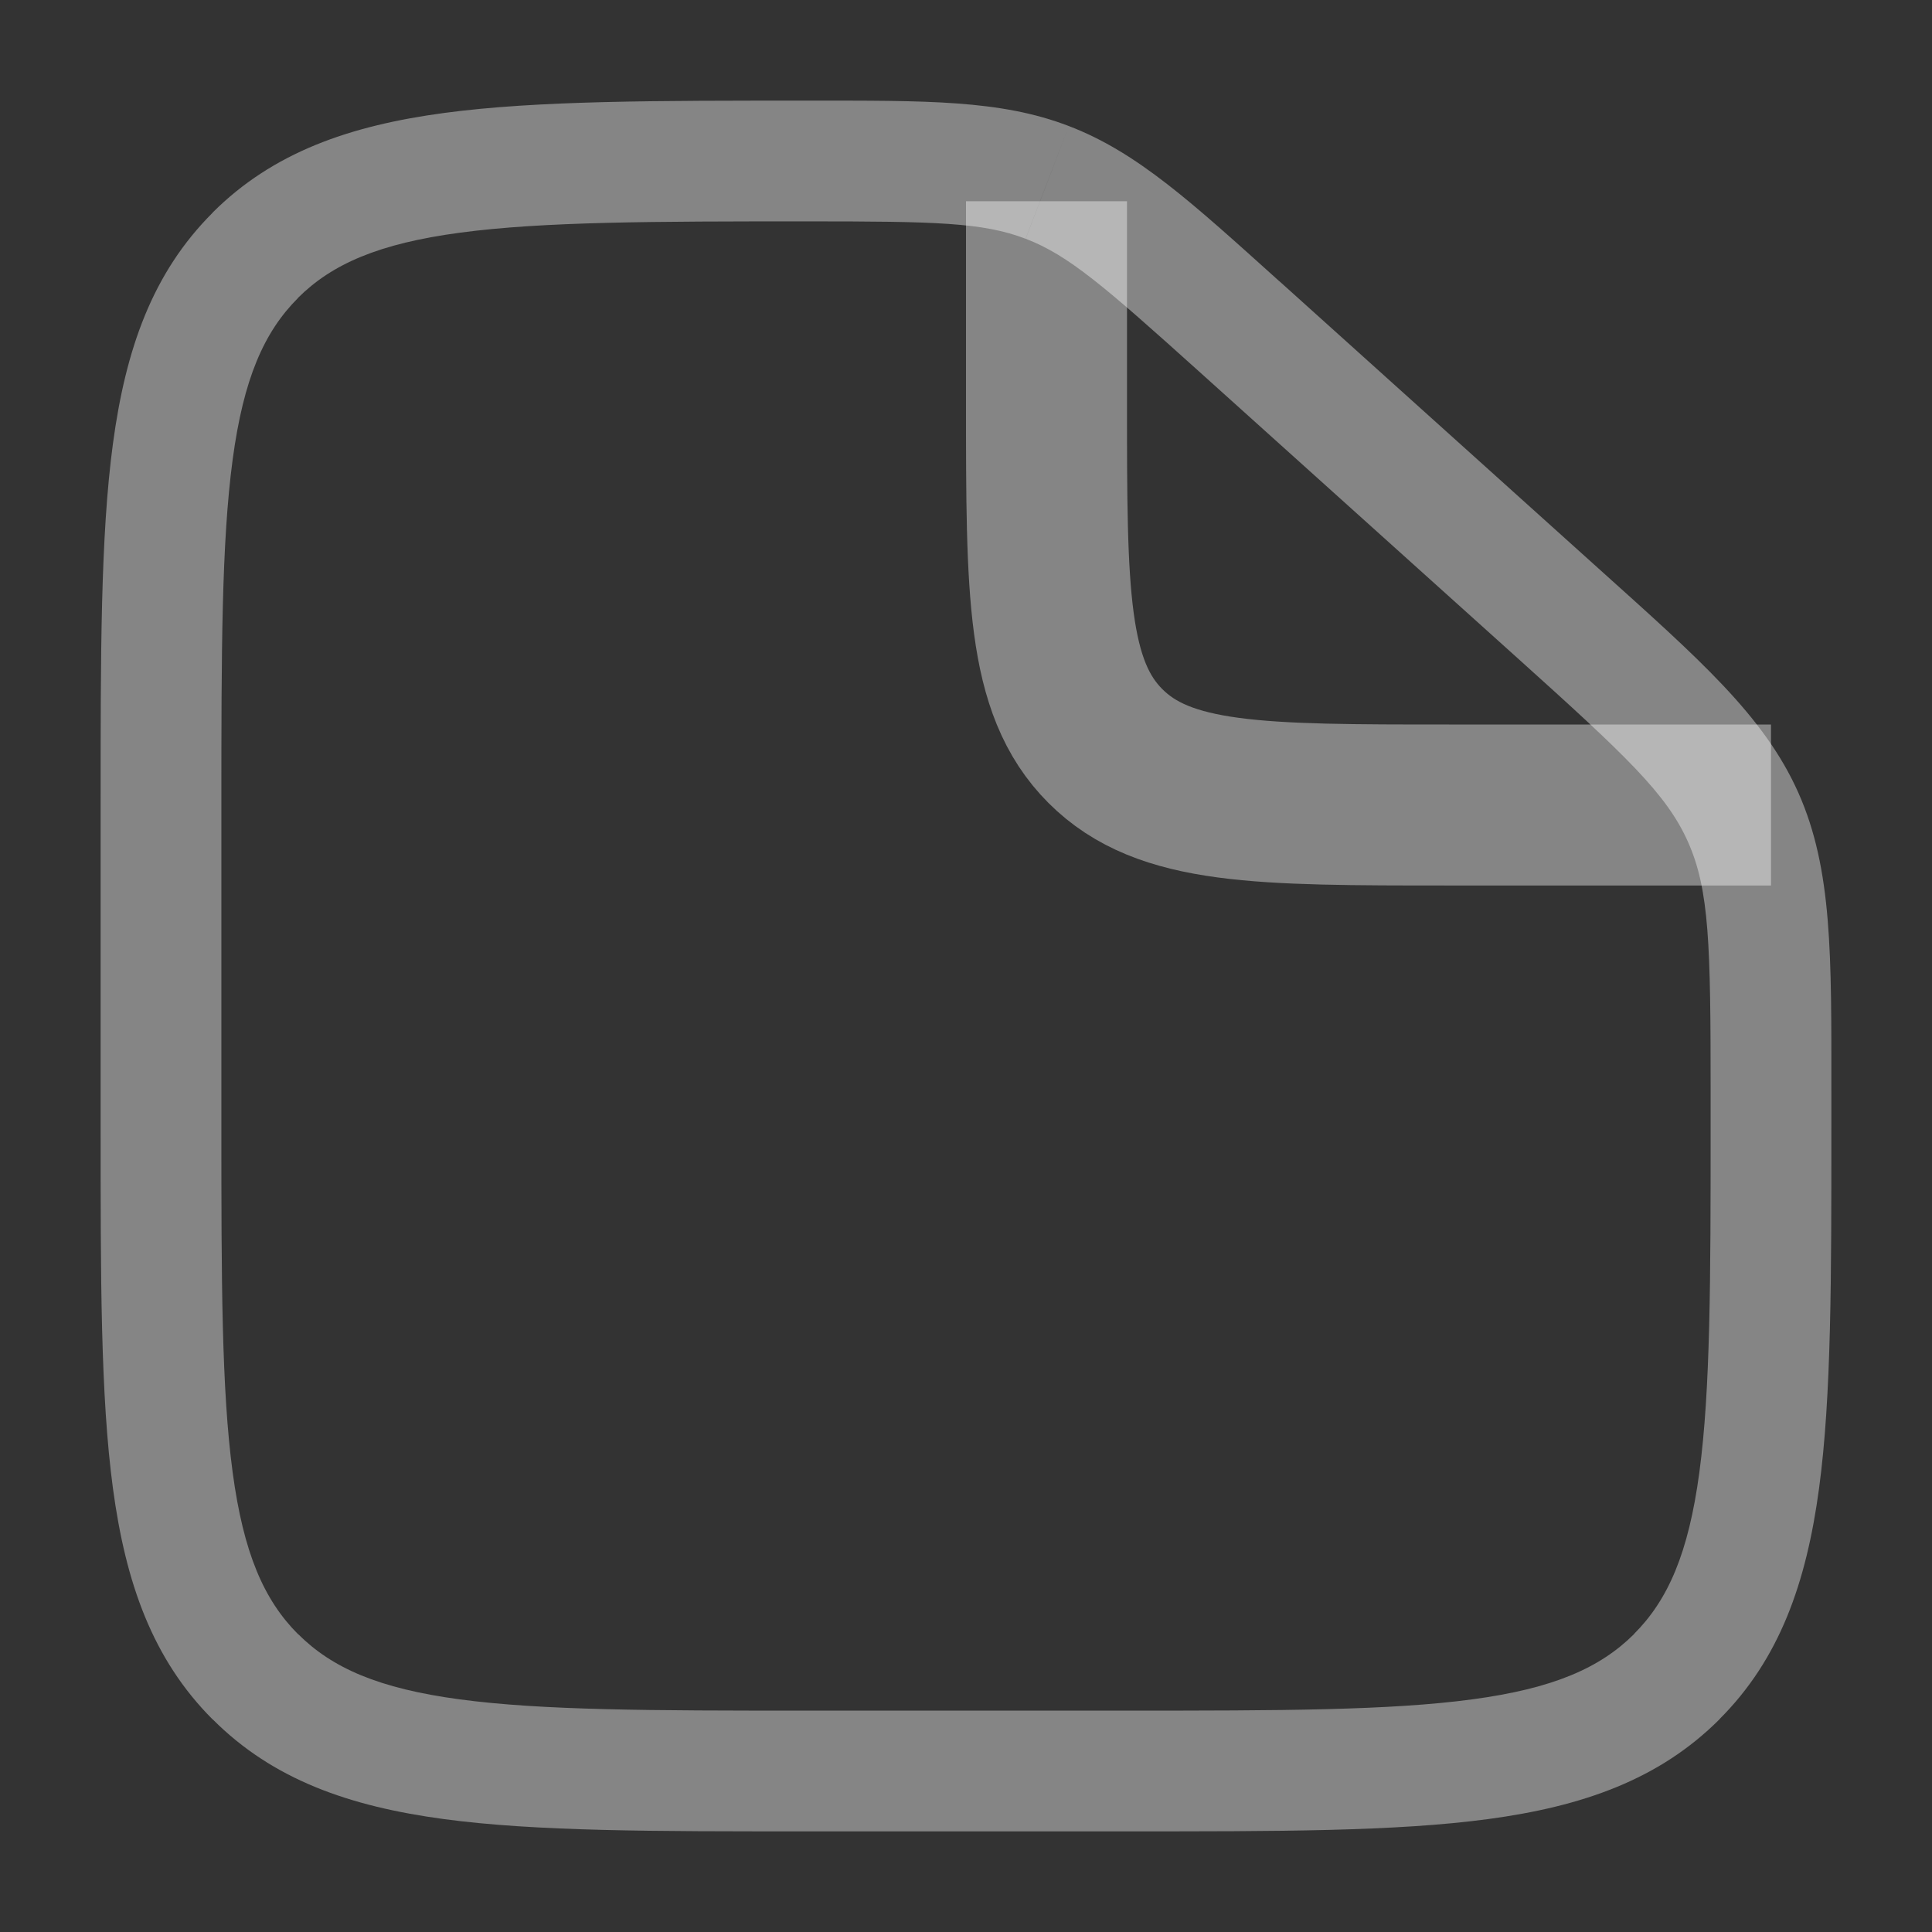 <svg width="24" height="24" viewBox="0 0 24 24" fill="none" xmlns="http://www.w3.org/2000/svg">
<rect x="0" y="0" width="24" height="24" fill="#333333" stroke="none"/>
<path d="M14 21.25H10V22.75H14V21.25ZM2.75 14V10H1.25V14H2.75ZM21.25 13.563V14H22.75V13.563H21.25ZM14.891 4.611L18.85 8.174L19.853 7.058L15.895 3.495L14.891 4.611ZM22.75 13.563C22.75 11.874 22.765 10.804 22.34 9.848L20.969 10.459C21.235 11.057 21.25 11.742 21.25 13.563H22.75ZM18.85 8.174C20.203 9.392 20.703 9.862 20.969 10.459L22.34 9.848C21.914 8.891 21.109 8.188 19.853 7.058L18.85 8.174ZM10.03 2.75C11.612 2.75 12.209 2.762 12.74 2.966L13.278 1.566C12.426 1.238 11.498 1.25 10.03 1.25V2.75ZM15.895 3.496C14.809 2.519 14.13 1.892 13.278 1.566L12.741 2.966C13.273 3.17 13.721 3.558 14.891 4.611L15.895 3.496ZM10 21.25C8.093 21.25 6.739 21.248 5.71 21.11C4.705 20.975 4.125 20.721 3.702 20.298L2.642 21.358C3.39 22.108 4.339 22.439 5.511 22.597C6.661 22.752 8.136 22.75 10 22.75V21.25ZM1.25 14C1.25 15.864 1.248 17.338 1.403 18.489C1.561 19.661 1.893 20.61 2.641 21.359L3.701 20.299C3.279 19.875 3.025 19.295 2.89 18.289C2.752 17.262 2.75 15.907 2.75 14H1.25ZM14 22.75C15.864 22.75 17.338 22.752 18.489 22.597C19.661 22.439 20.61 22.107 21.359 21.359L20.299 20.299C19.875 20.721 19.295 20.975 18.289 21.11C17.262 21.248 15.907 21.25 14 21.25V22.75ZM21.25 14C21.25 15.907 21.248 17.262 21.11 18.29C20.975 19.295 20.721 19.875 20.298 20.298L21.358 21.358C22.108 20.61 22.439 19.661 22.597 18.489C22.752 17.339 22.75 15.864 22.75 14H21.25ZM2.75 10C2.75 8.093 2.752 6.739 2.89 5.71C3.025 4.705 3.279 4.125 3.702 3.702L2.642 2.642C1.892 3.39 1.561 4.339 1.403 5.511C1.248 6.661 1.25 8.136 1.25 10H2.75ZM10.03 1.25C8.155 1.25 6.674 1.248 5.519 1.403C4.342 1.561 3.39 1.893 2.641 2.641L3.701 3.701C4.125 3.279 4.706 3.025 5.718 2.89C6.751 2.752 8.113 2.75 10.03 2.75V1.25Z" fill="white" fill-opacity="0.4"/>
<path d="M13 2.5V5C13 7.357 13 8.536 13.732 9.268C14.464 10 15.643 10 18 10H22" stroke="white" stroke-opacity="0.4" stroke-width="2"/>
</svg>
